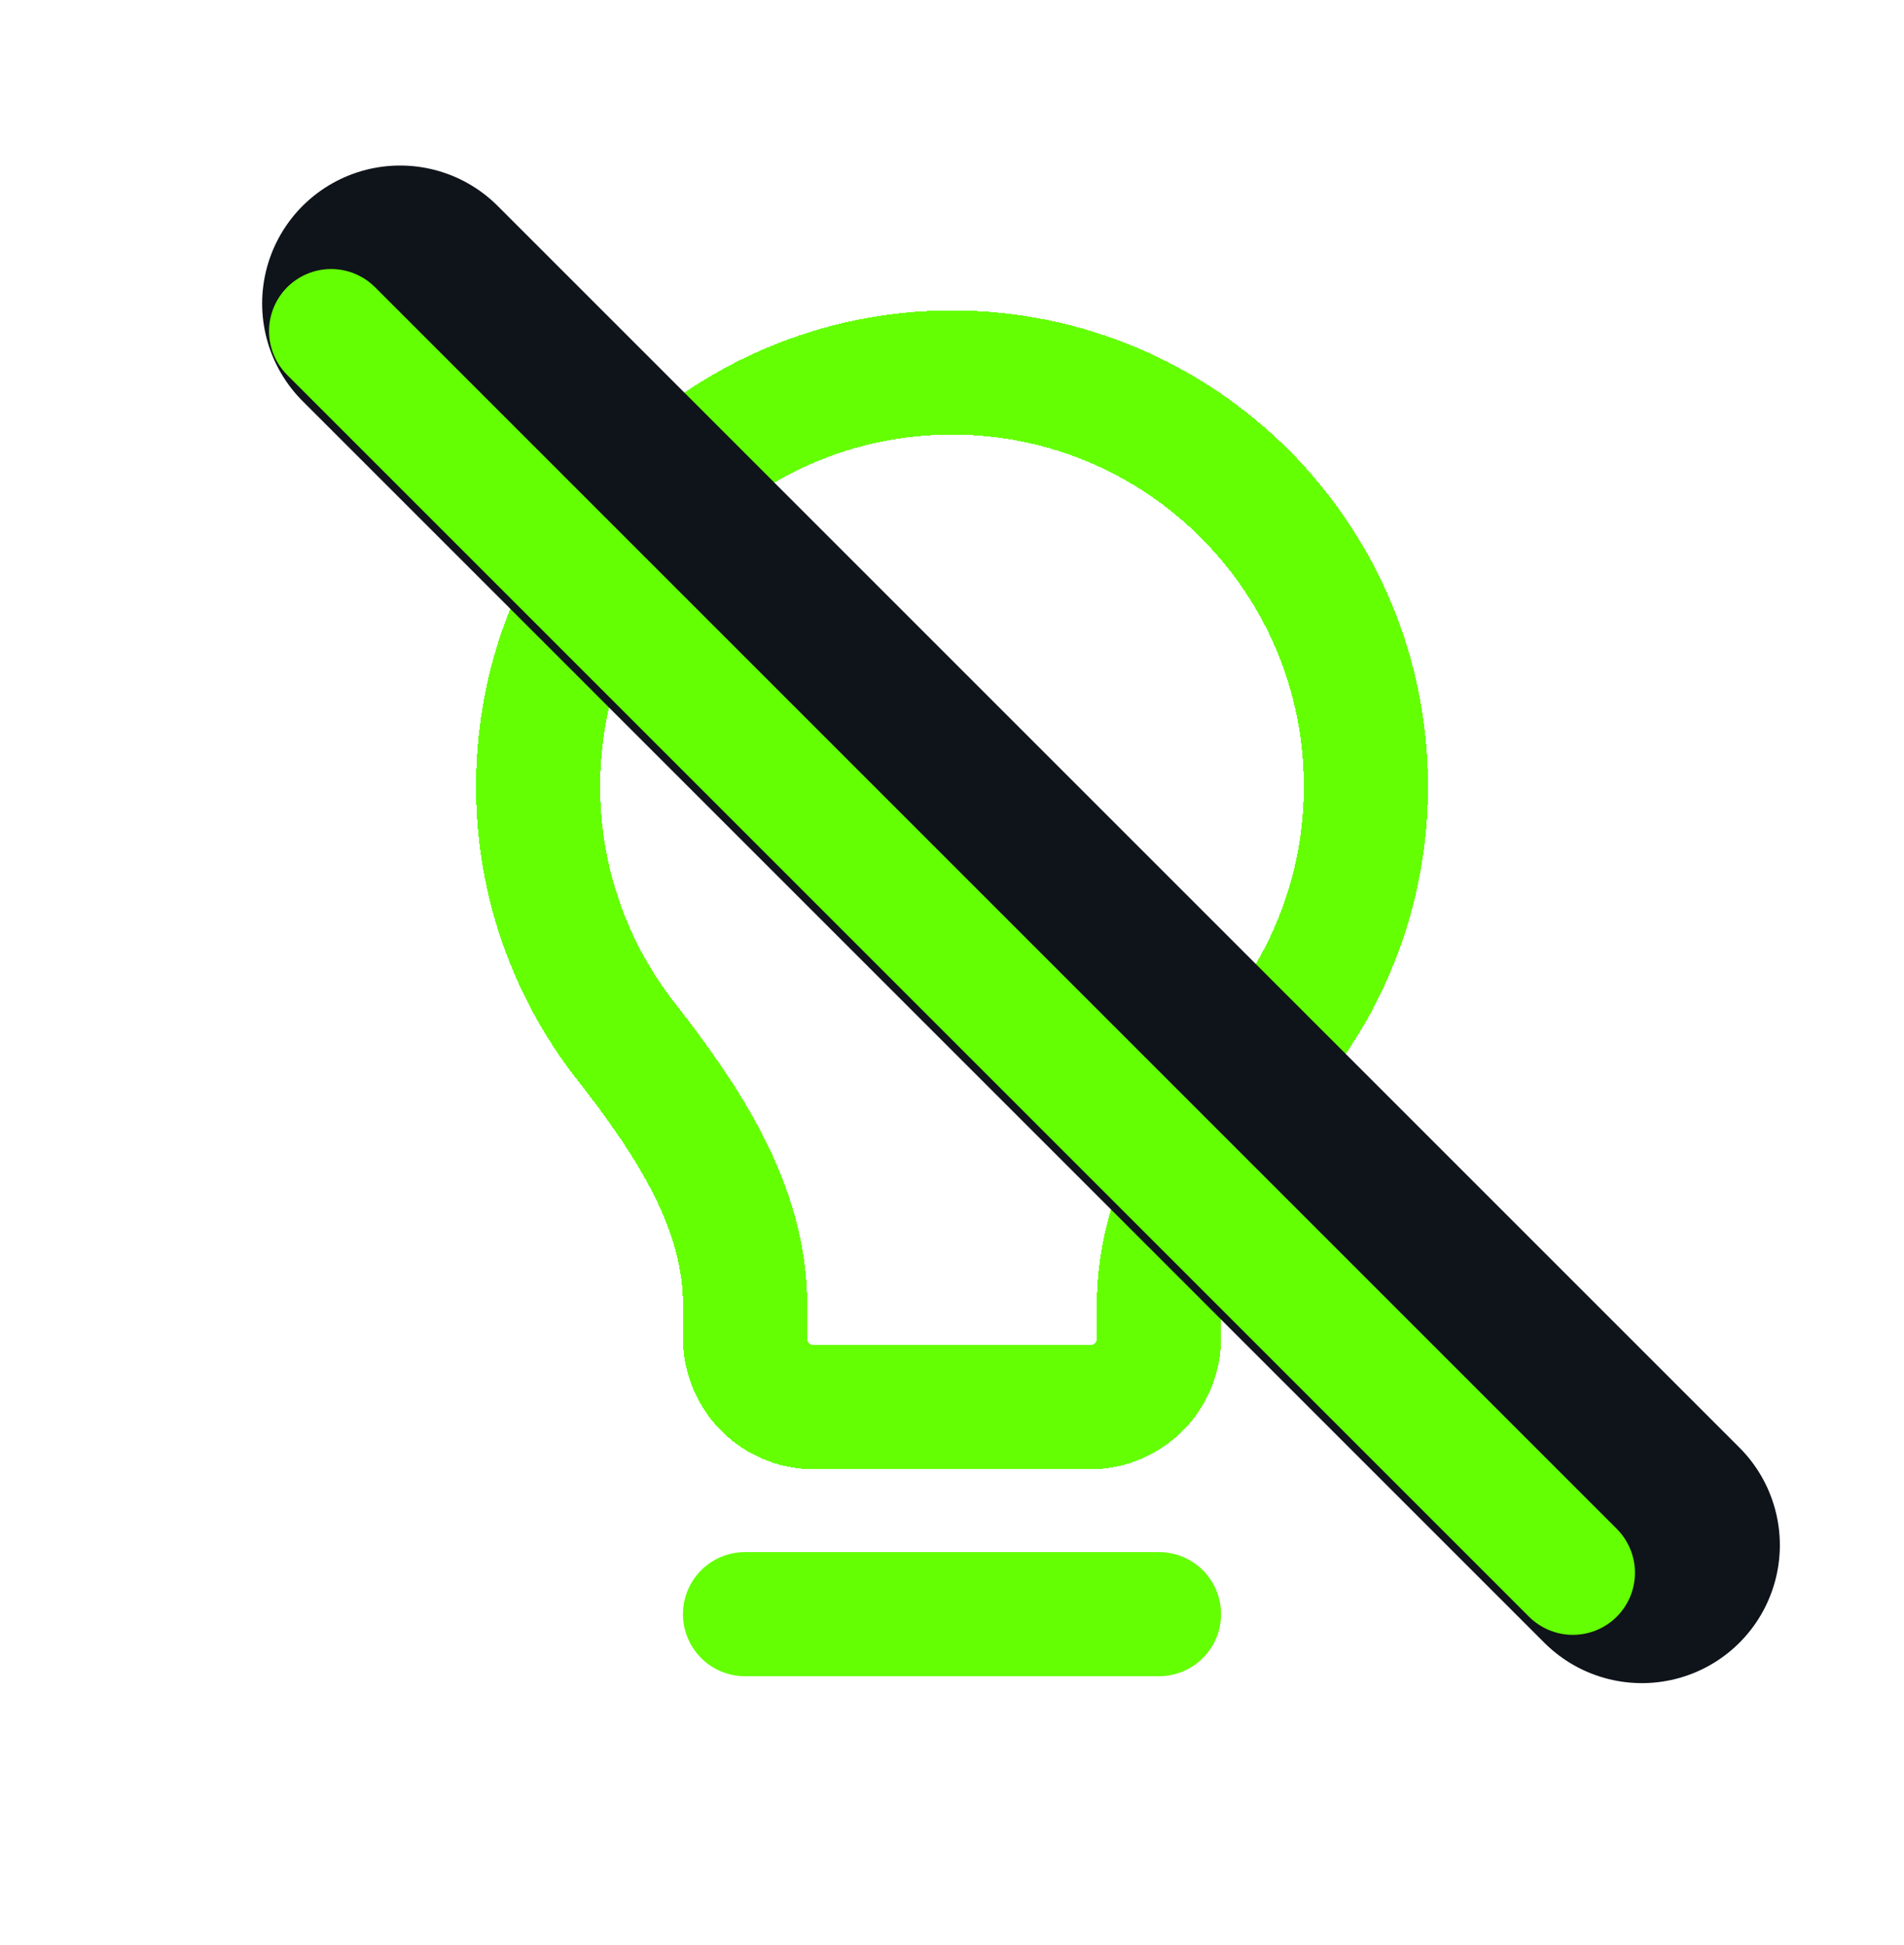 <svg width="46" height="47" viewBox="0 0 46 47" fill="none" xmlns="http://www.w3.org/2000/svg">
<g filter="url(#filter0_d_380_1296)">
<path d="M18 39H28" stroke="#64FF03" stroke-width="3" stroke-linecap="round" stroke-linejoin="round"/>
</g>
<g filter="url(#filter1_d_380_1296)">
<path d="M23 9C17.477 9 13 13.477 13 19C13 21.321 13.79 23.456 15.117 25.153C16.582 27.028 18 29.128 18 31.508V32.334C18 33.254 18.746 34 19.667 34H26.333C27.254 34 28 33.254 28 32.334V31.508C28 29.128 29.418 27.028 30.883 25.153C32.21 23.456 33 21.321 33 19C33 13.477 28.523 9 23 9Z" stroke="#64FF03" stroke-width="3" stroke-linecap="round" stroke-linejoin="round" shape-rendering="crispEdges"/>
</g>
<path d="M9.667 7.333L39.667 37.333" stroke="#0F131A" stroke-width="6.667" stroke-linecap="round" stroke-linejoin="round"/>
<g filter="url(#filter2_d_380_1296)">
<path d="M8 8L38 38" stroke="#64FF03" stroke-width="3" stroke-linecap="round" stroke-linejoin="round"/>
</g>
<defs>
<filter id="filter0_d_380_1296" x="10.5" y="31.5" width="25" height="15" filterUnits="userSpaceOnUse" color-interpolation-filters="sRGB">
<feFlood flood-opacity="0" result="BackgroundImageFix"/>
<feColorMatrix in="SourceAlpha" type="matrix" values="0 0 0 0 0 0 0 0 0 0 0 0 0 0 0 0 0 0 127 0" result="hardAlpha"/>
<feOffset/>
<feGaussianBlur stdDeviation="3"/>
<feComposite in2="hardAlpha" operator="out"/>
<feColorMatrix type="matrix" values="0 0 0 0 0.392 0 0 0 0 1 0 0 0 0 0.012 0 0 0 1 0"/>
<feBlend mode="normal" in2="BackgroundImageFix" result="effect1_dropShadow_380_1296"/>
<feBlend mode="normal" in="SourceGraphic" in2="effect1_dropShadow_380_1296" result="shape"/>
</filter>
<filter id="filter1_d_380_1296" x="5.5" y="1.5" width="35" height="40" filterUnits="userSpaceOnUse" color-interpolation-filters="sRGB">
<feFlood flood-opacity="0" result="BackgroundImageFix"/>
<feColorMatrix in="SourceAlpha" type="matrix" values="0 0 0 0 0 0 0 0 0 0 0 0 0 0 0 0 0 0 127 0" result="hardAlpha"/>
<feOffset/>
<feGaussianBlur stdDeviation="3"/>
<feComposite in2="hardAlpha" operator="out"/>
<feColorMatrix type="matrix" values="0 0 0 0 0.392 0 0 0 0 1 0 0 0 0 0.012 0 0 0 1 0"/>
<feBlend mode="normal" in2="BackgroundImageFix" result="effect1_dropShadow_380_1296"/>
<feBlend mode="normal" in="SourceGraphic" in2="effect1_dropShadow_380_1296" result="shape"/>
</filter>
<filter id="filter2_d_380_1296" x="0.5" y="0.5" width="45" height="45" filterUnits="userSpaceOnUse" color-interpolation-filters="sRGB">
<feFlood flood-opacity="0" result="BackgroundImageFix"/>
<feColorMatrix in="SourceAlpha" type="matrix" values="0 0 0 0 0 0 0 0 0 0 0 0 0 0 0 0 0 0 127 0" result="hardAlpha"/>
<feOffset/>
<feGaussianBlur stdDeviation="3"/>
<feComposite in2="hardAlpha" operator="out"/>
<feColorMatrix type="matrix" values="0 0 0 0 0.392 0 0 0 0 1 0 0 0 0 0.012 0 0 0 1 0"/>
<feBlend mode="normal" in2="BackgroundImageFix" result="effect1_dropShadow_380_1296"/>
<feBlend mode="normal" in="SourceGraphic" in2="effect1_dropShadow_380_1296" result="shape"/>
</filter>
</defs>
</svg>

